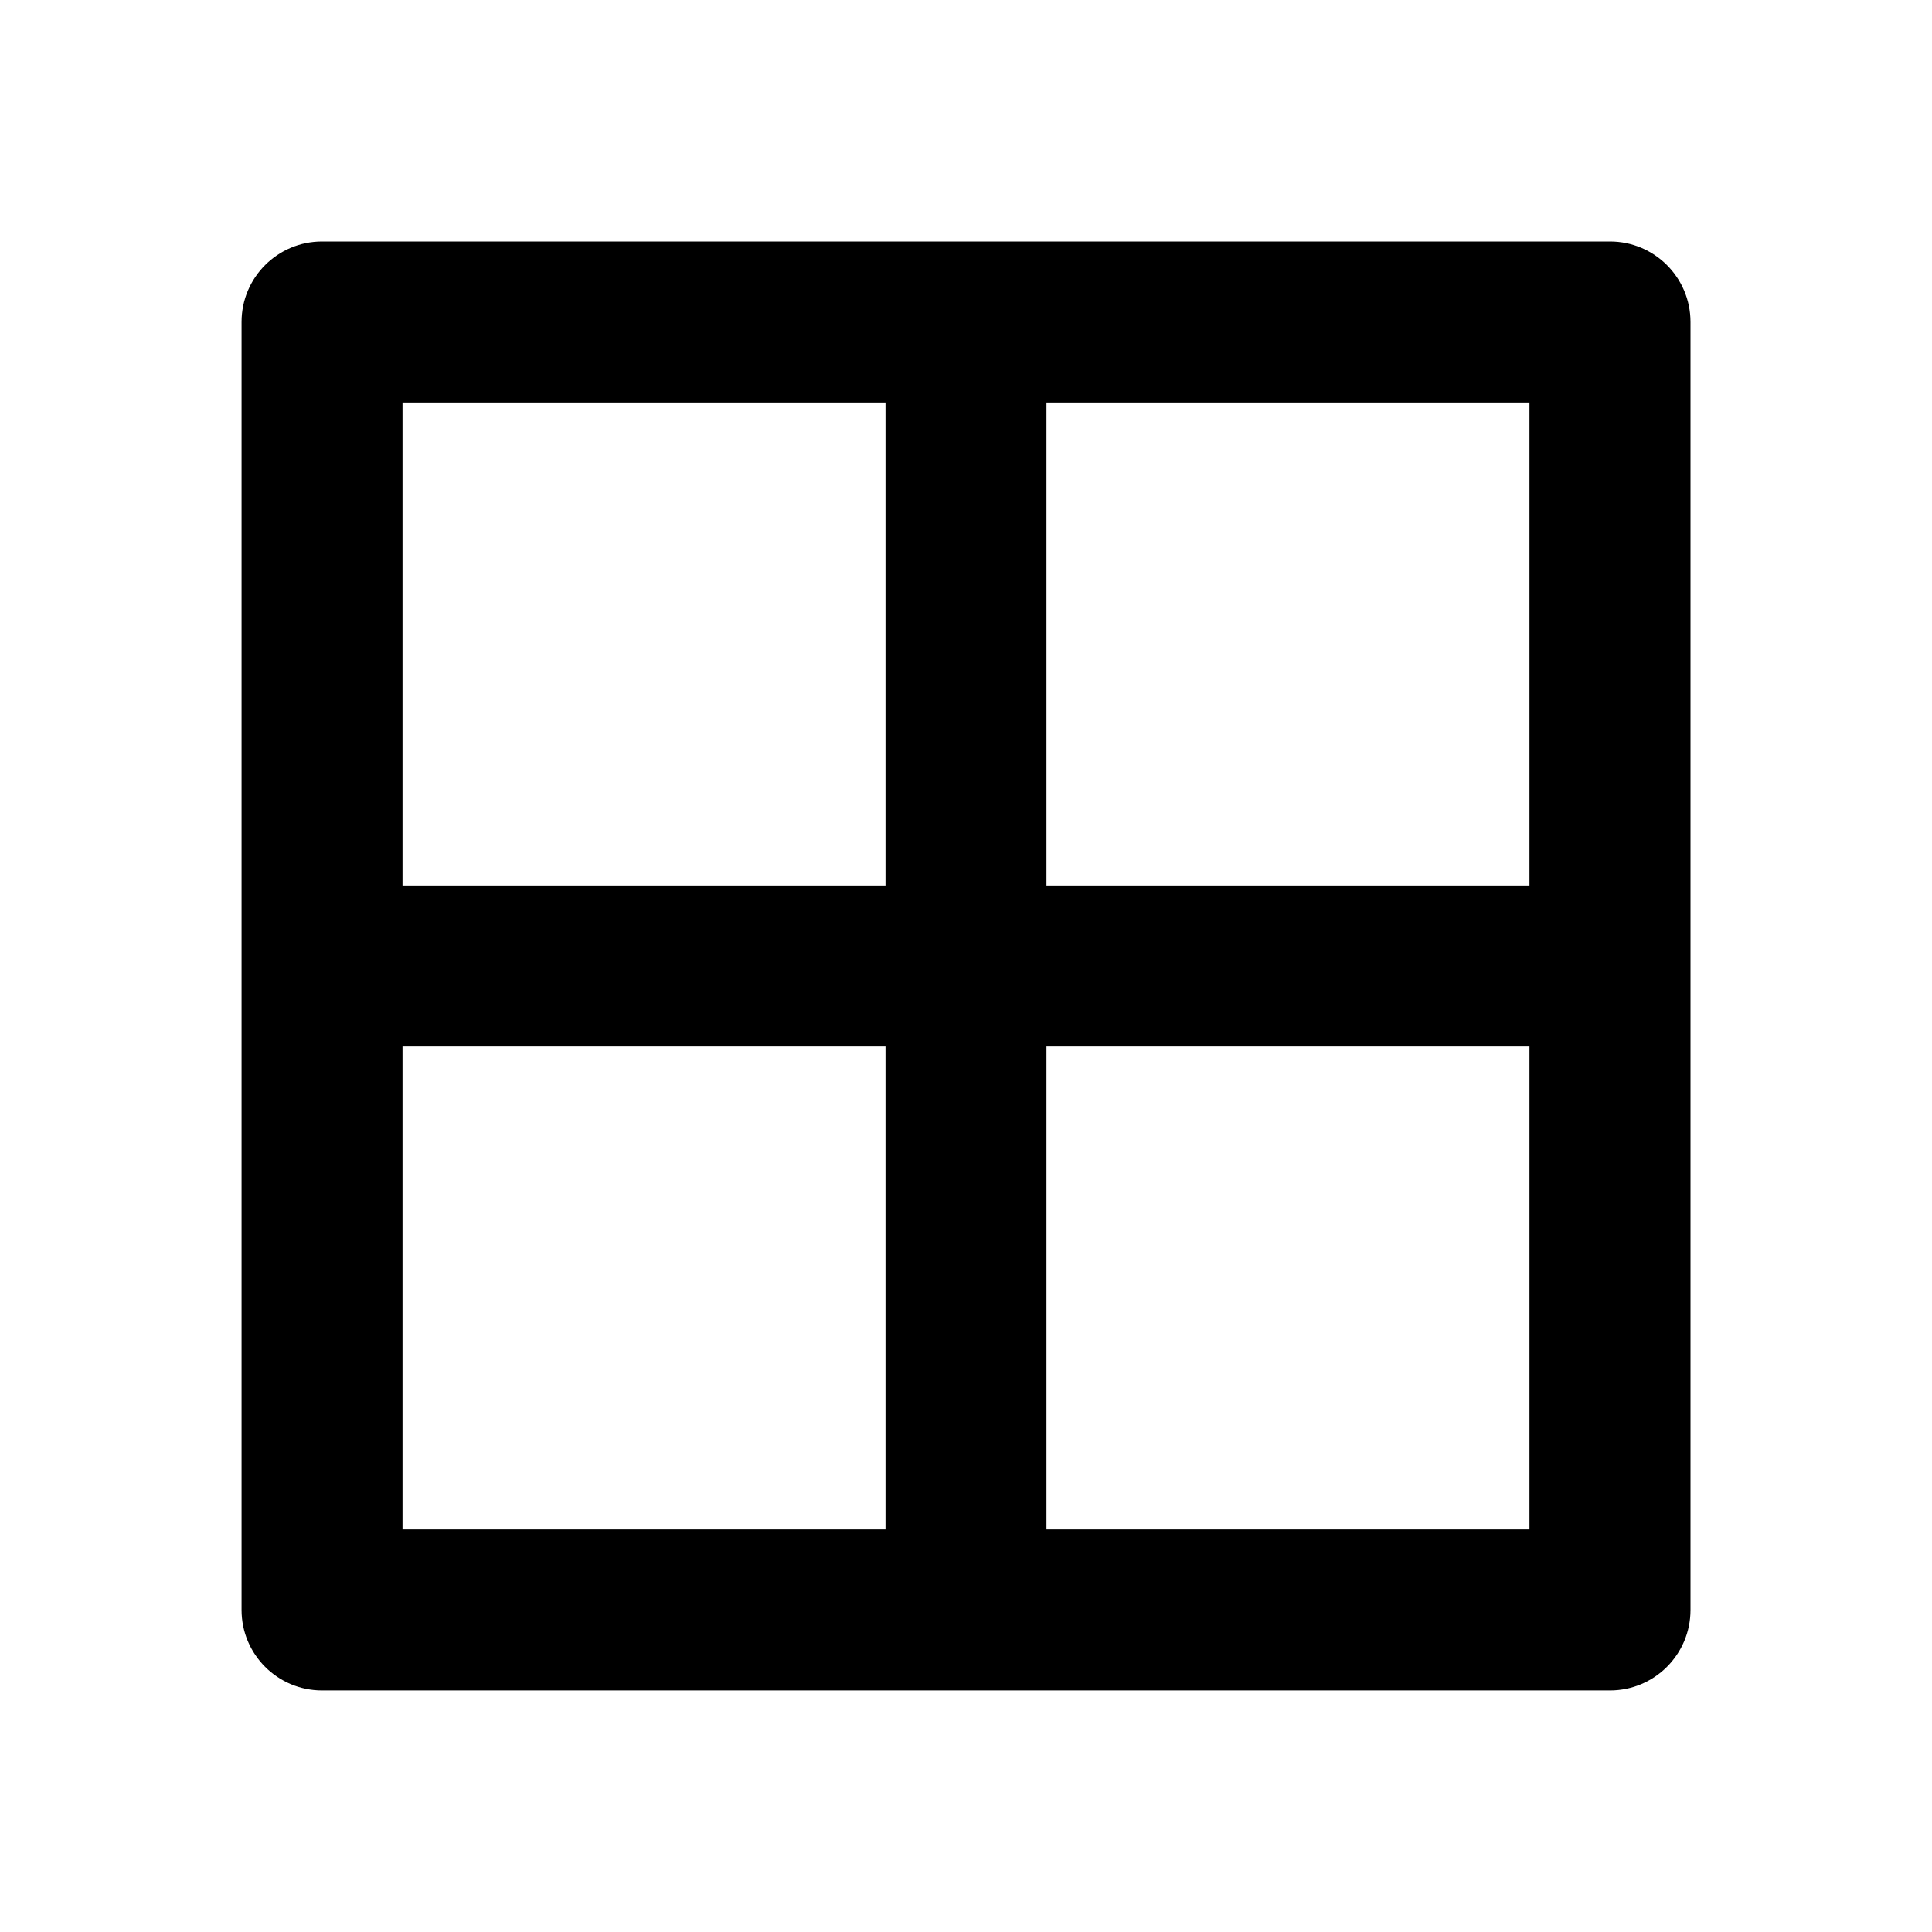 <!-- Generated by IcoMoon.io -->
<svg version="1.1" xmlns="http://www.w3.org/2000/svg" width="32" height="32" viewBox="0 0 32 32">
<title>ul-th-large</title>
<path d="M26.667 4h-21.333c-0.736 0-1.333 0.597-1.333 1.333v0 21.333c0 0.736 0.597 1.333 1.333 1.333v0h21.333c0.736 0 1.333-0.597 1.333-1.333v0-21.333c0-0.736-0.597-1.333-1.333-1.333v0zM14.667 25.333h-8v-8h8zM14.667 14.667h-8v-8h8zM25.333 25.333h-8v-8h8zM25.333 14.667h-8v-8h8z"></path>
</svg>
